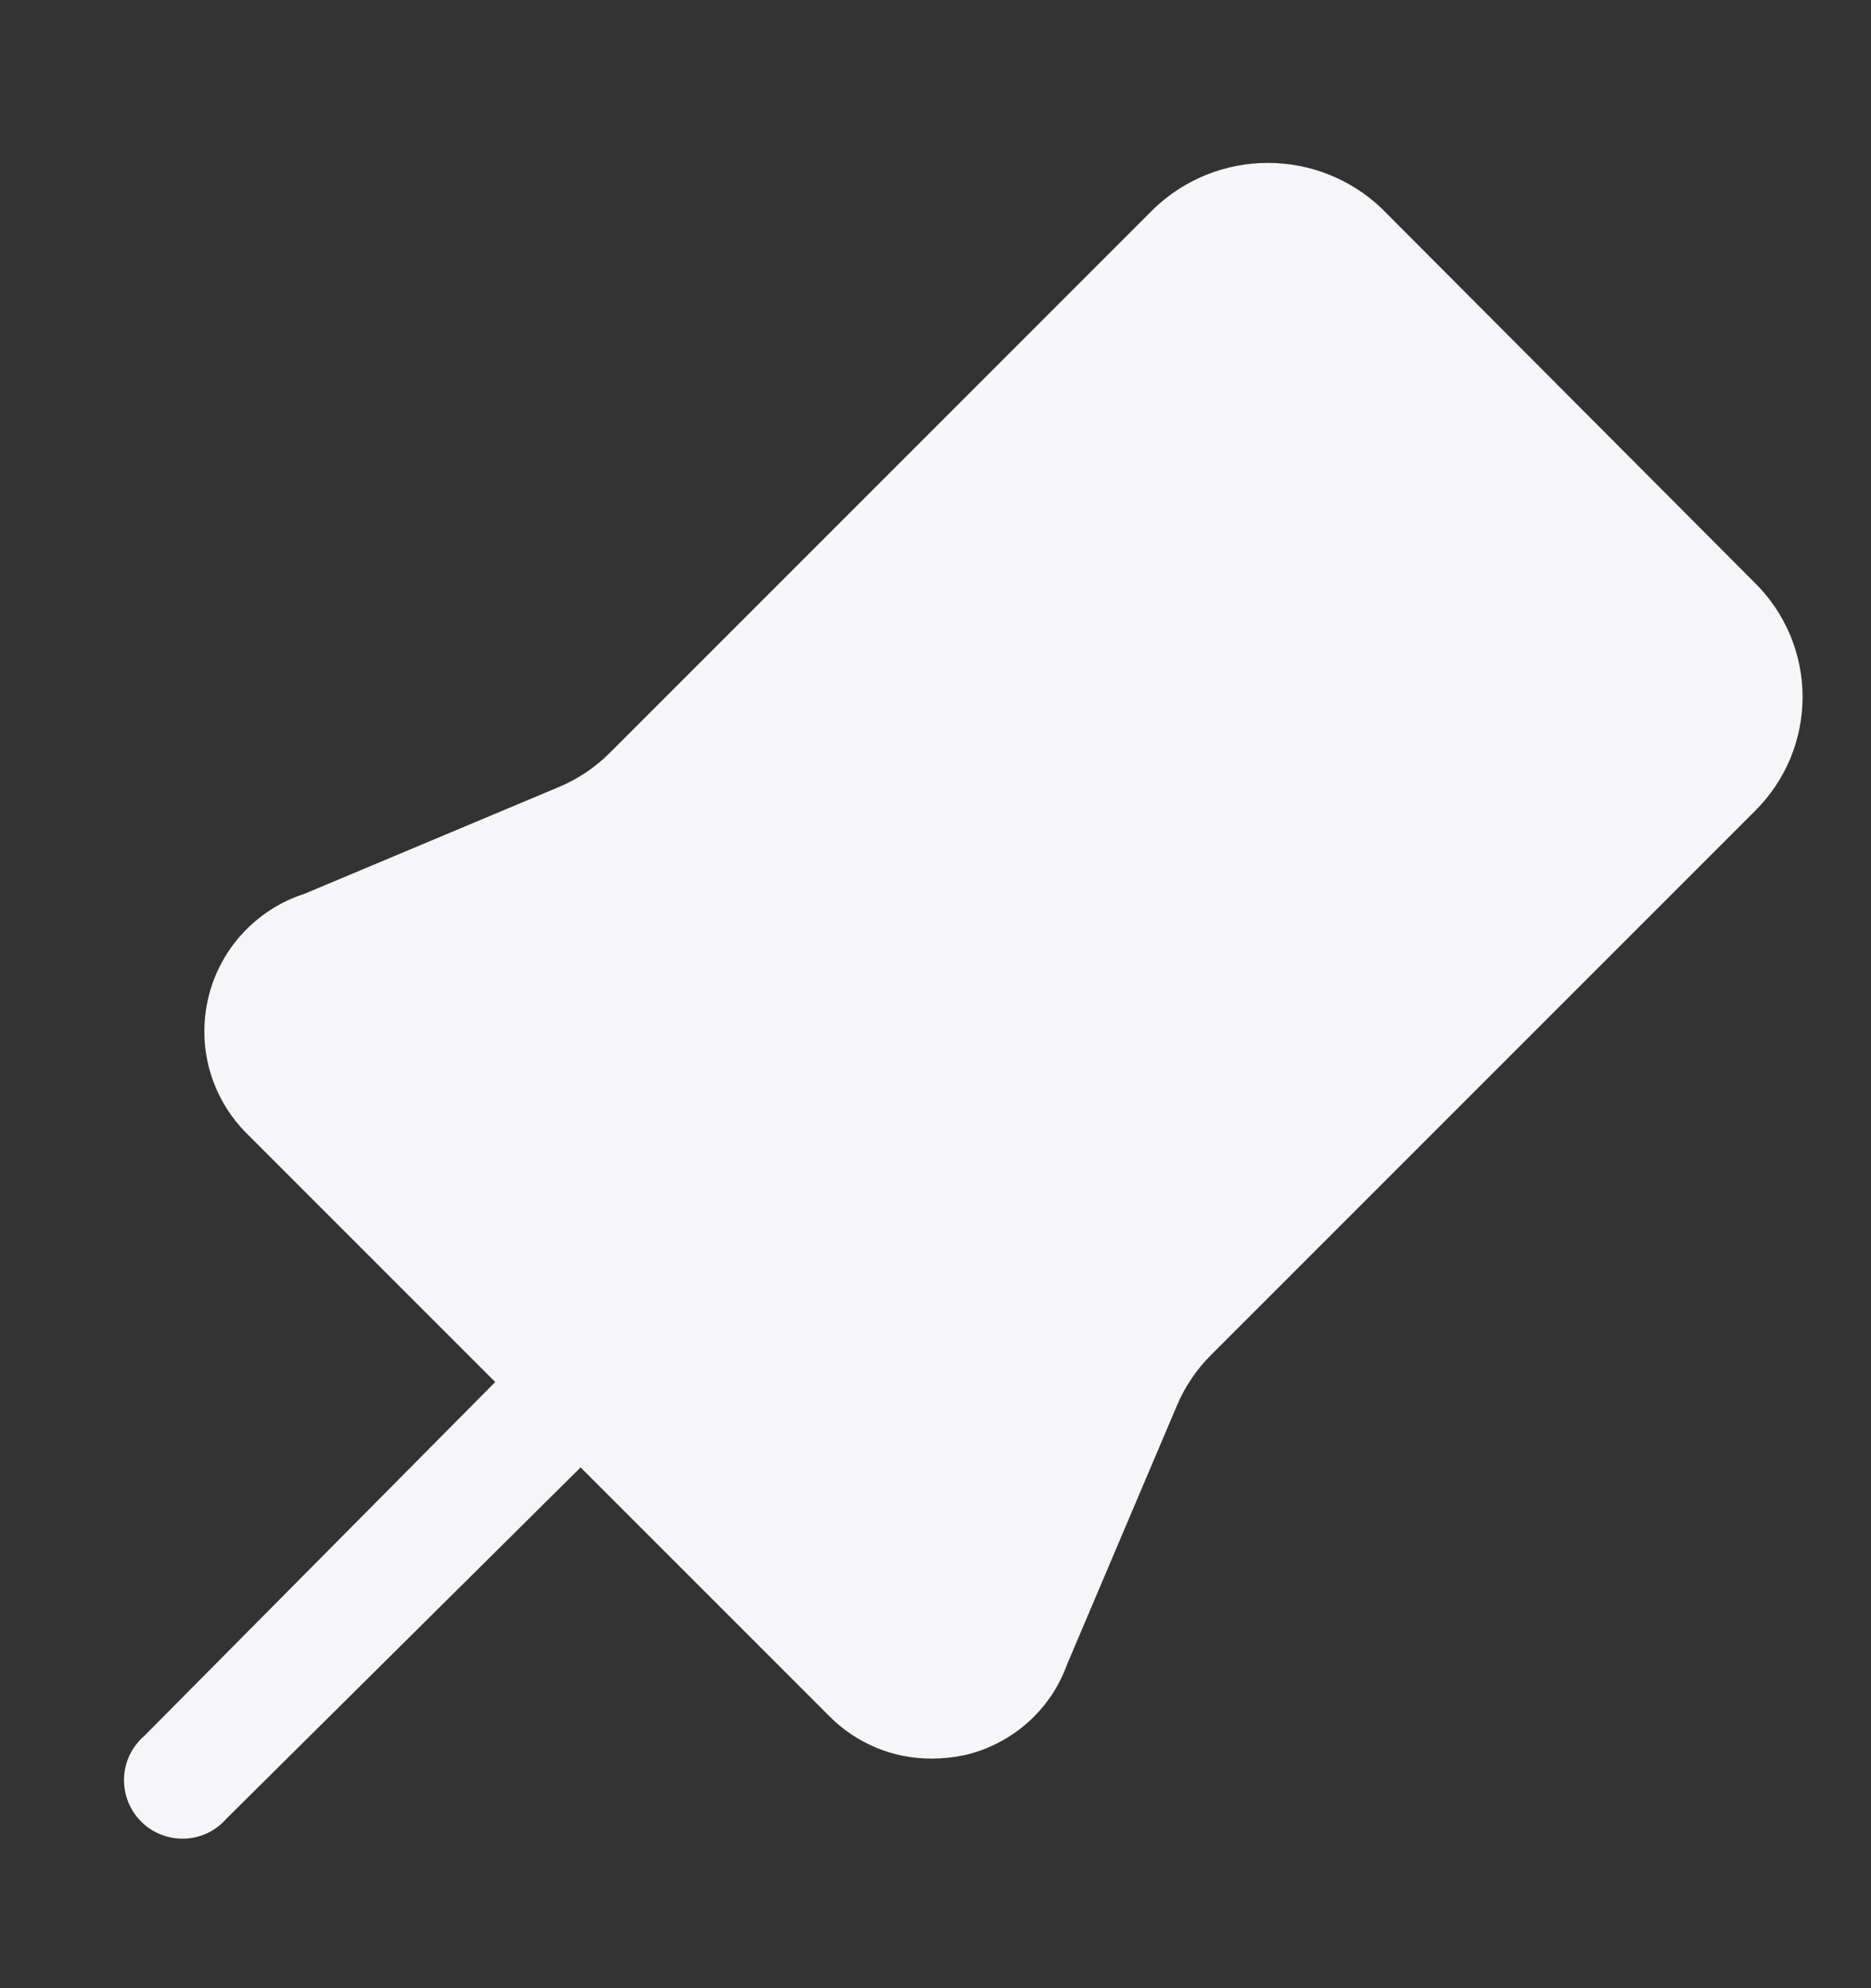 <svg width="16" height="17" viewBox="0 0 16 17" fill="none" xmlns="http://www.w3.org/2000/svg">
<rect x="0" y="0" width="16" height="17" fill="#333333" stroke="none"/>
<path d="M11.815 1.782C11.553 1.532 11.205 1.393 10.842 1.393C10.48 1.393 10.132 1.532 9.87 1.782L5.22 6.432C5.095 6.558 4.948 6.658 4.785 6.727L2.605 7.642C2.404 7.706 2.223 7.822 2.079 7.976C1.935 8.131 1.833 8.319 1.783 8.525C1.733 8.73 1.736 8.944 1.792 9.148C1.849 9.351 1.956 9.537 2.105 9.687L4.235 11.817L1.235 14.842C1.183 14.887 1.14 14.942 1.11 15.004C1.08 15.066 1.063 15.133 1.061 15.202C1.058 15.271 1.07 15.34 1.095 15.404C1.12 15.468 1.158 15.527 1.207 15.575C1.255 15.624 1.314 15.662 1.378 15.687C1.442 15.712 1.511 15.724 1.58 15.721C1.648 15.719 1.716 15.702 1.778 15.672C1.84 15.642 1.895 15.599 1.94 15.547L4.965 12.547L7.095 14.677C7.209 14.792 7.345 14.882 7.494 14.944C7.643 15.006 7.803 15.037 7.965 15.037C8.061 15.037 8.156 15.027 8.25 15.007C8.449 14.961 8.633 14.866 8.786 14.731C8.939 14.596 9.056 14.424 9.125 14.232L10.065 12.017C10.134 11.854 10.234 11.707 10.36 11.582L15.01 6.932C15.138 6.805 15.24 6.653 15.31 6.486C15.379 6.319 15.415 6.14 15.415 5.959C15.415 5.779 15.379 5.6 15.31 5.433C15.24 5.266 15.138 5.114 15.01 4.987L11.815 1.782Z" fill="#F6F6F8"/>
</svg>
